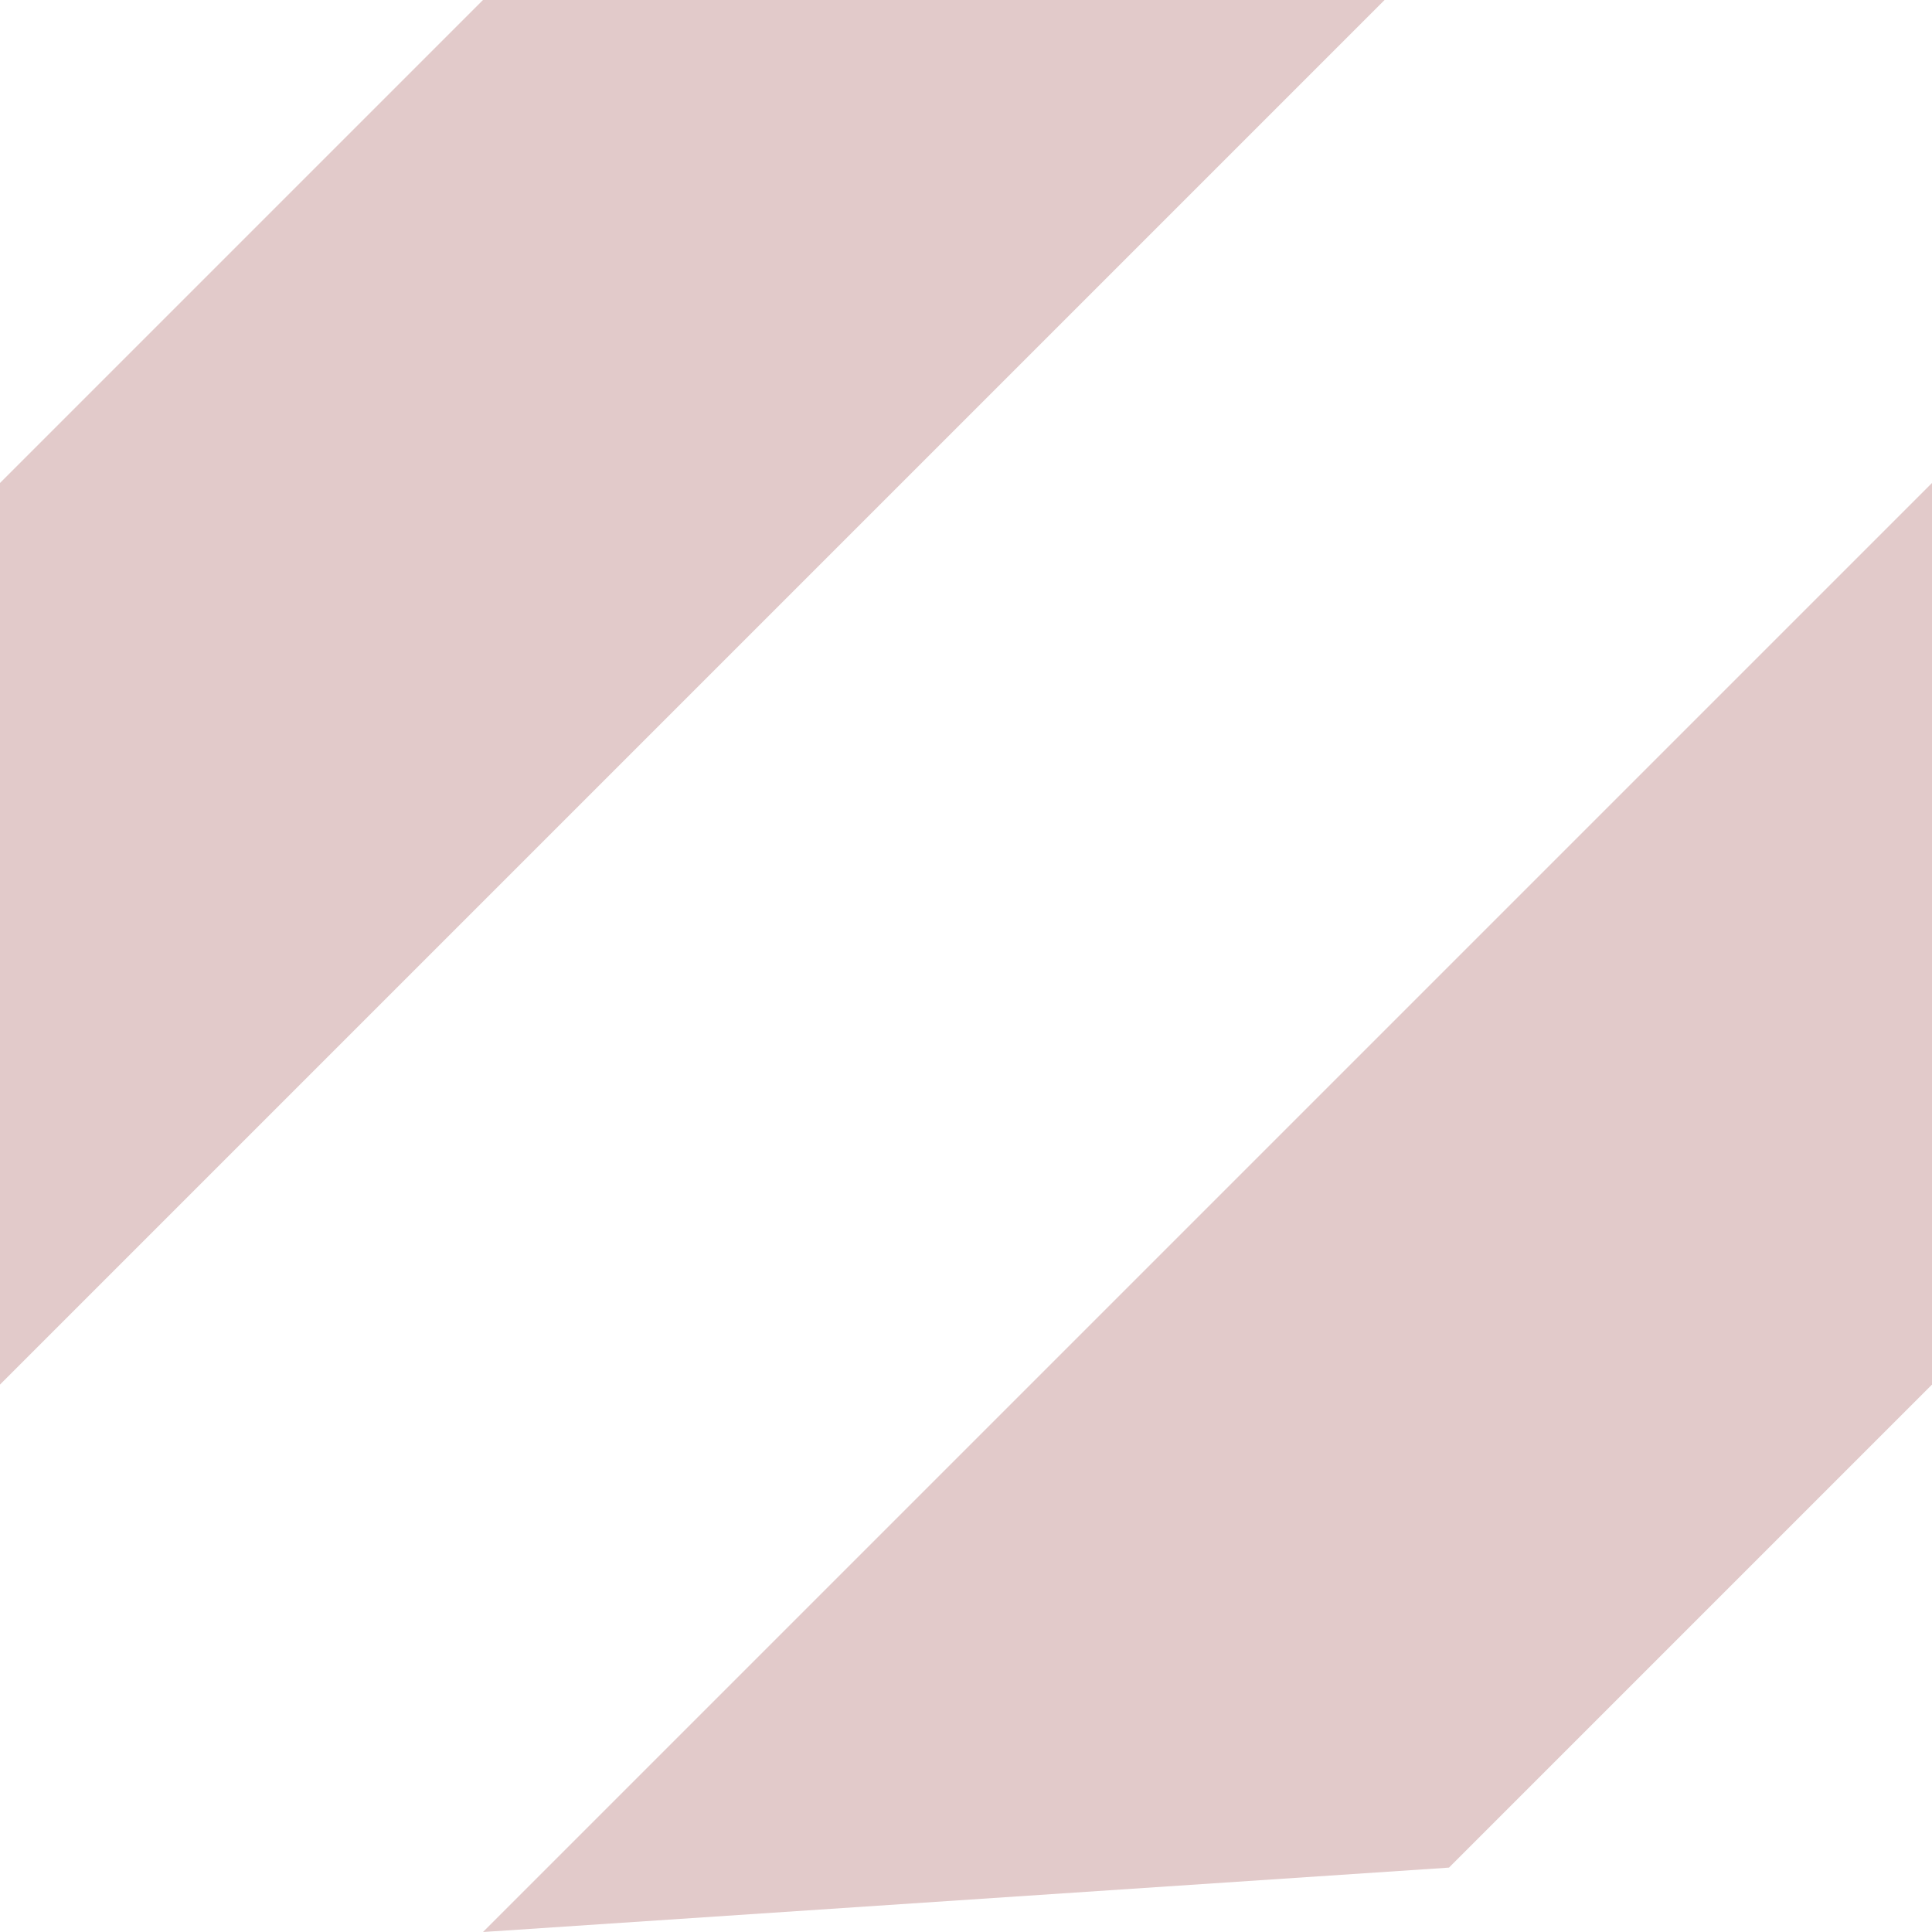 <svg xmlns="http://www.w3.org/2000/svg" width="60" height="60">
<rect width="60" height="60" fill="rgba(0,0,0,0)">
</rect>
	<path fill="rgba(134,34,34,0.24)" d="M15,0 l28,0 l-43,43 l0,-28"/>
	<path fill="rgba(134,34,34,0.24)" d="M15,60 l45,-45 l0,28 l-15,15"/>
</svg>
